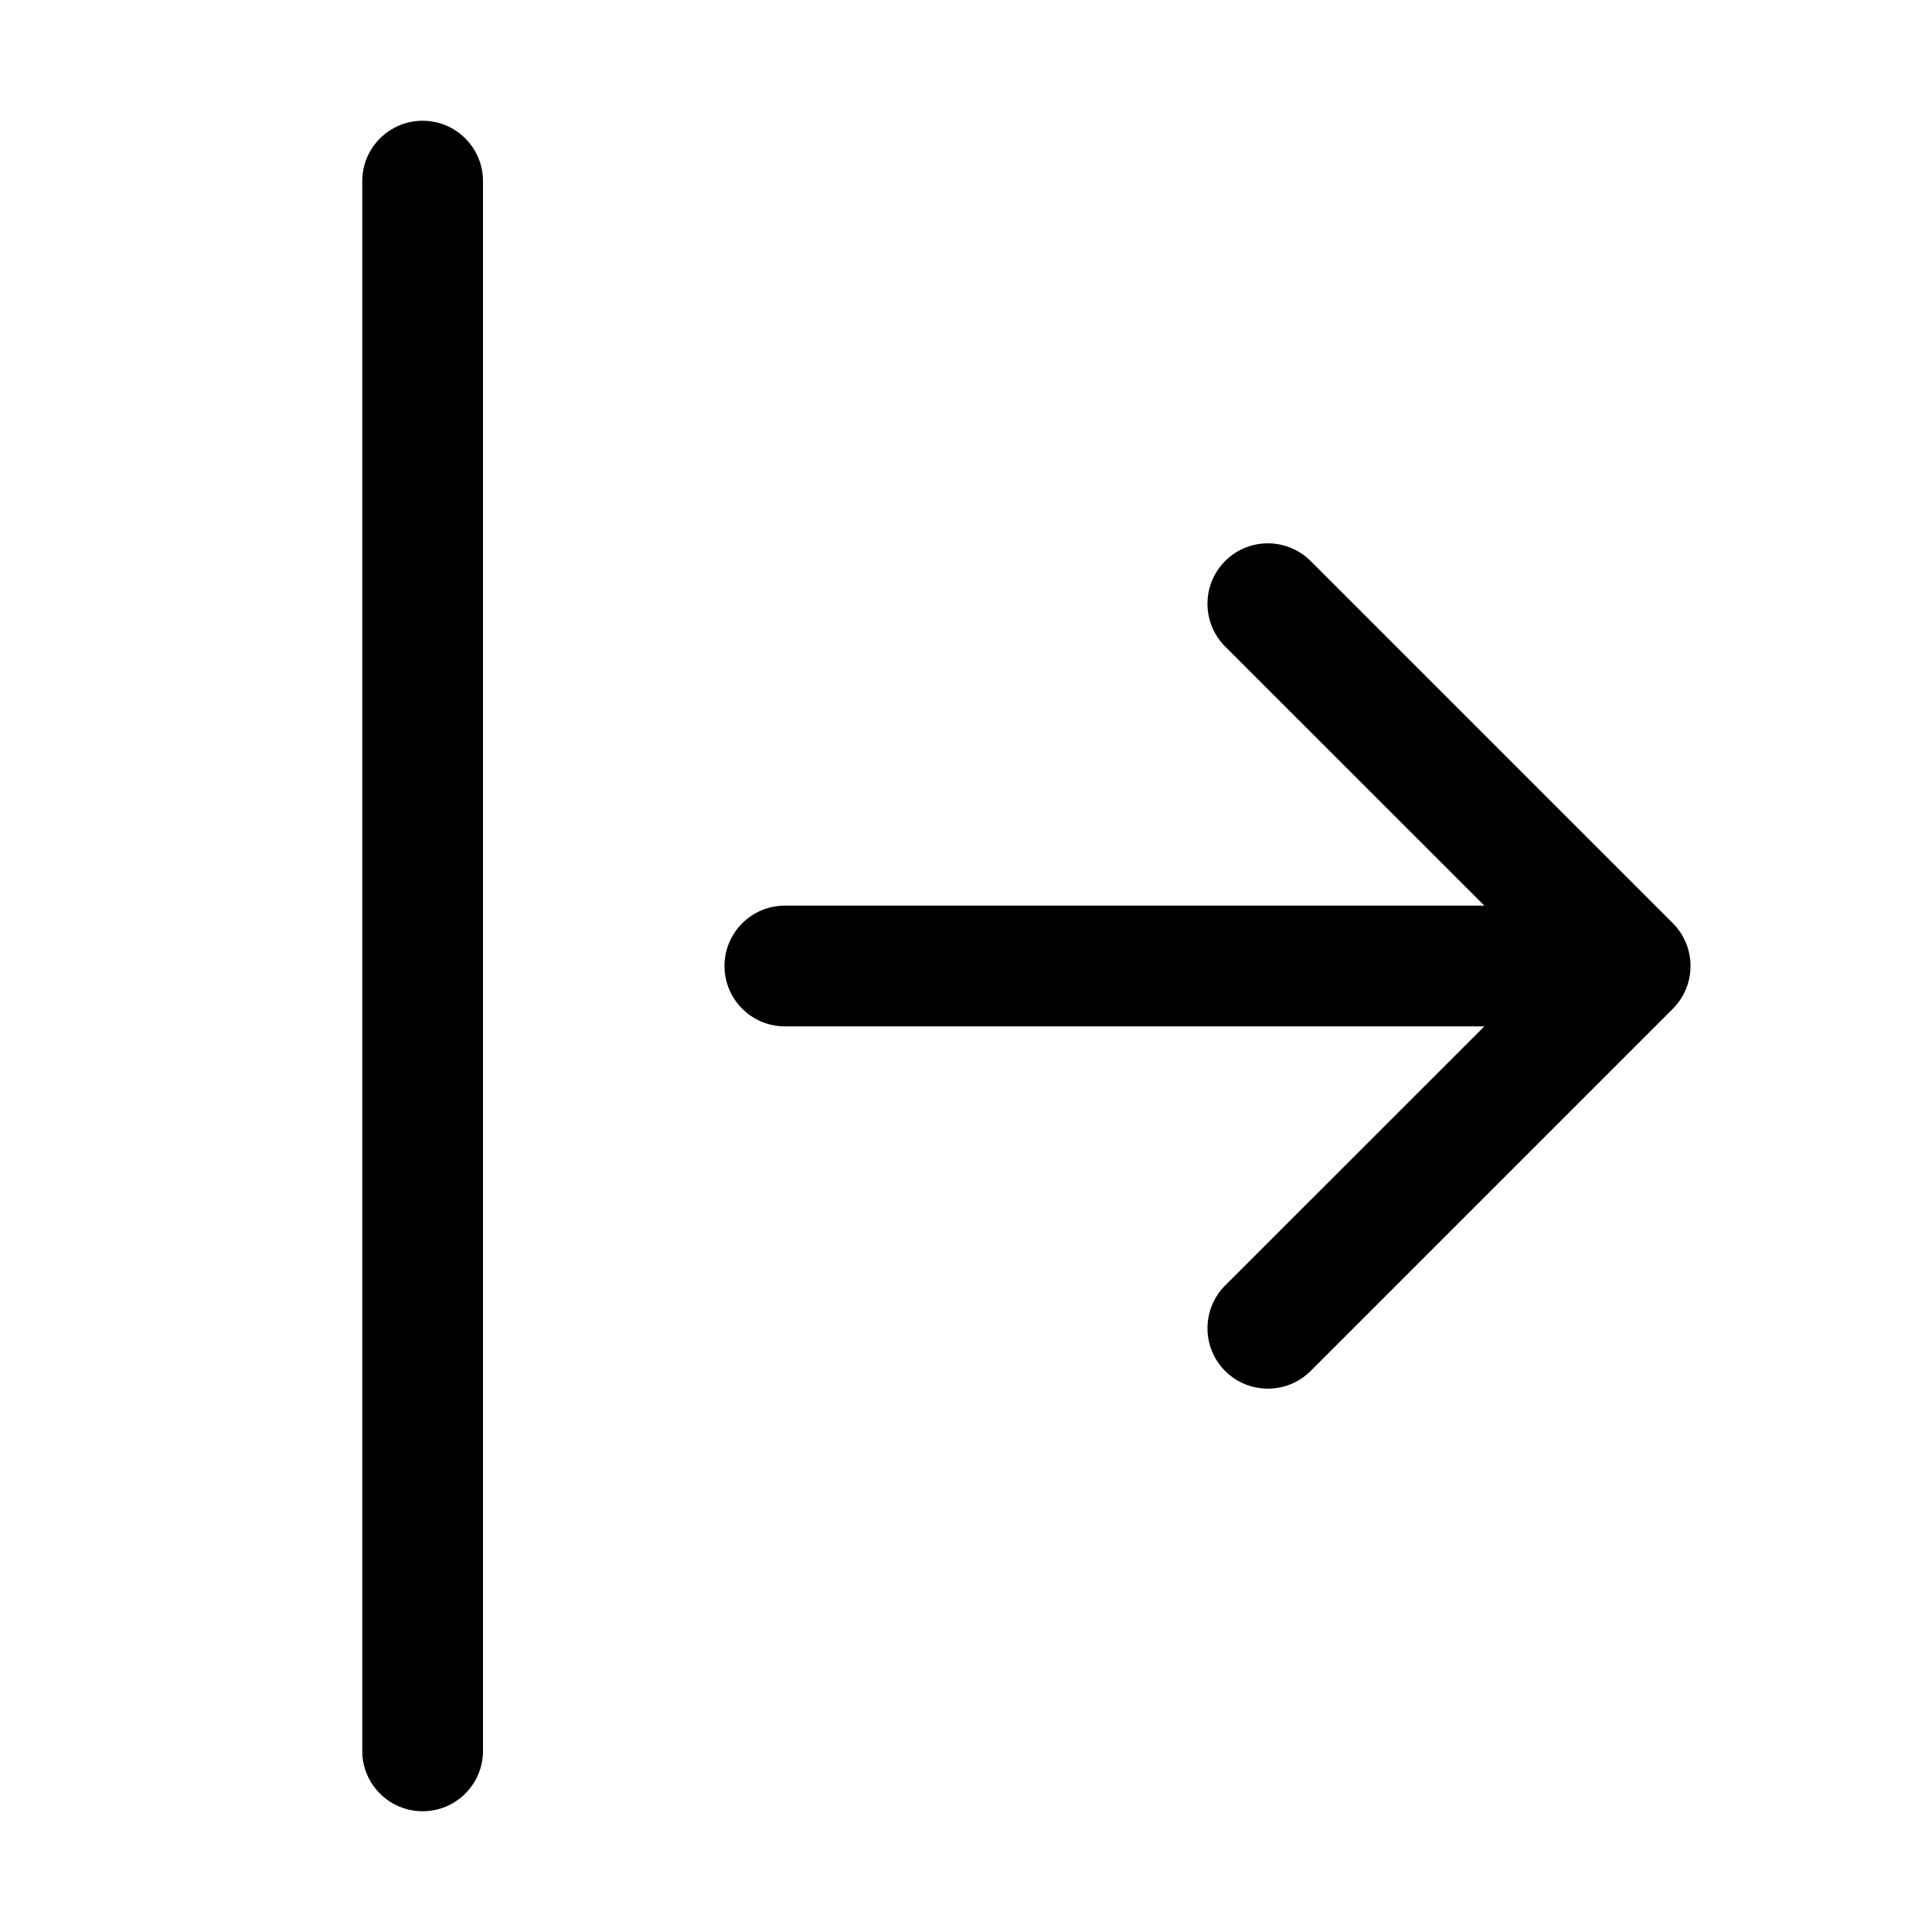 <svg width="16" height="16" viewBox="0 0 16 16" fill="none" xmlns="http://www.w3.org/2000/svg">
<path fill-rule="evenodd" clip-rule="evenodd" d="M6 8C6 8.276 6.224 8.5 6.5 8.5H12.293L10.146 10.646C9.951 10.842 9.951 11.158 10.146 11.354C10.342 11.549 10.658 11.549 10.854 11.354L13.854 8.354C14.049 8.158 14.049 7.842 13.854 7.646L10.854 4.646C10.658 4.451 10.342 4.451 10.146 4.646C9.951 4.842 9.951 5.158 10.146 5.354L12.293 7.5H6.5C6.224 7.5 6 7.724 6 8Z" fill="black"/>
<path fill-rule="evenodd" clip-rule="evenodd" d="M3.5 15C3.224 15 3 14.776 3 14.5L3 1.5C3 1.224 3.224 1 3.5 1C3.776 1 4 1.224 4 1.5V14.5C4 14.776 3.776 15 3.5 15Z" fill="black"/>
</svg>
